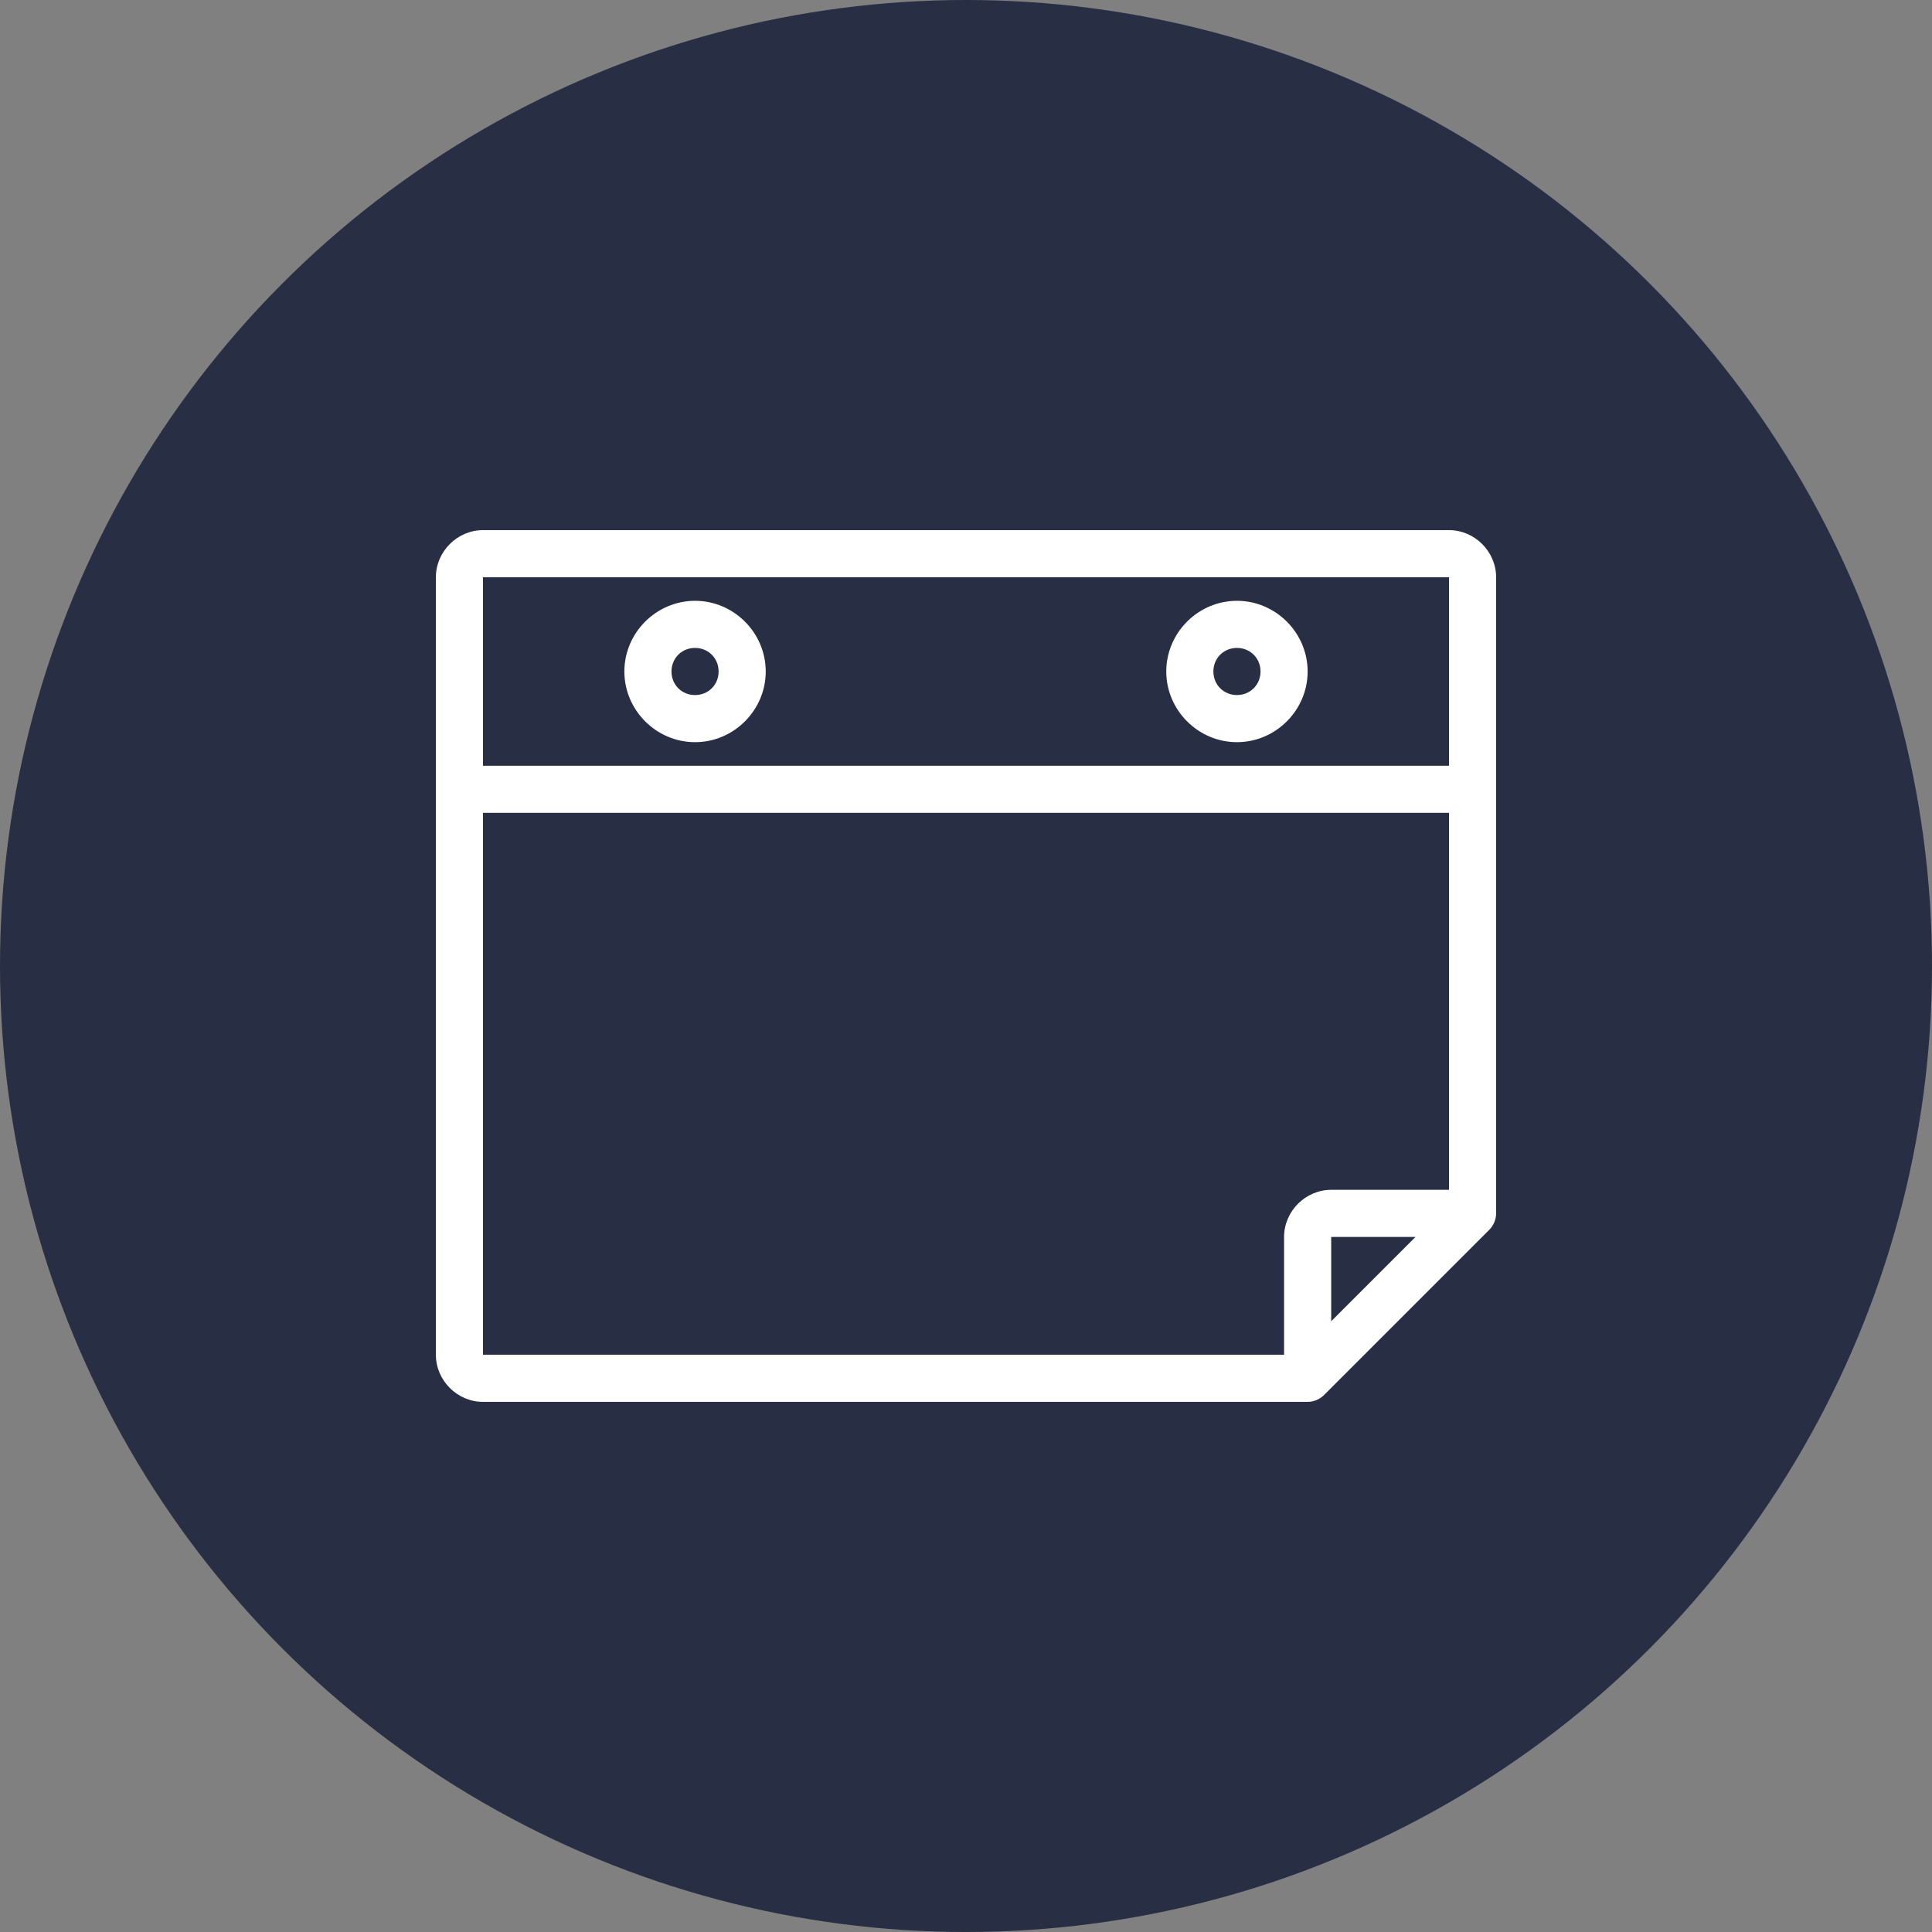 <?xml version="1.0" encoding="UTF-8"?>
<svg width="164px" height="164px" viewBox="0 0 164 164" version="1.1" xmlns="http://www.w3.org/2000/svg" xmlns:xlink="http://www.w3.org/1999/xlink">
    <rect x="0" y="0" width="164" height="164" fill="#808080" stroke="none"/>
    <!-- Generator: Sketch 41.1 (35376) - http://www.bohemiancoding.com/sketch -->
    <title>Slice 1</title>
    <desc>Created with Sketch.</desc>
    <defs></defs>
    <g id="Page-1" stroke="none" stroke-width="1" fill="none" fill-rule="evenodd">
        <circle id="Oval" fill="#282F44" cx="82" cy="82" r="82"></circle>
        <path d="M41,45 C38.819,45 37,46.819 37,49 L37,115 C37,117.181 38.819,119 41,119 L111,119 C111.529,118.996 112.034,118.782 112.406,118.406 L126.406,104.406 C126.782,104.034 126.996,103.529 127,103 L127,49 C127,46.819 125.181,45 123,45 L41,45 L41,45 Z M41,49 L123,49 L123,65 L41,65 L41,49 Z M59,51 C55.71,51 53,53.71 53,57 C53,60.29 55.71,63 59,63 C62.29,63 65,60.29 65,57 C65,53.71 62.29,51 59,51 Z M105,51 C101.71,51 99,53.71 99,57 C99,60.29 101.71,63 105,63 C108.29,63 111,60.29 111,57 C111,53.71 108.29,51 105,51 Z M59,55 C60.128,55 61,55.872 61,57 C61,58.128 60.128,59 59,59 C57.872,59 57,58.128 57,57 C57,55.872 57.872,55 59,55 Z M105,55 C106.128,55 107,55.872 107,57 C107,58.128 106.128,59 105,59 C103.872,59 103,58.128 103,57 C103,55.872 103.872,55 105,55 Z M41,69 L123,69 L123,101 L113,101 C110.819,101 109,102.819 109,105 L109,115 L41,115 L41,69 Z M113,105 L120.156,105 L113,112.156 L113,105 Z" id="Shape" fill="#FFFFFF"></path>
    </g>
</svg>